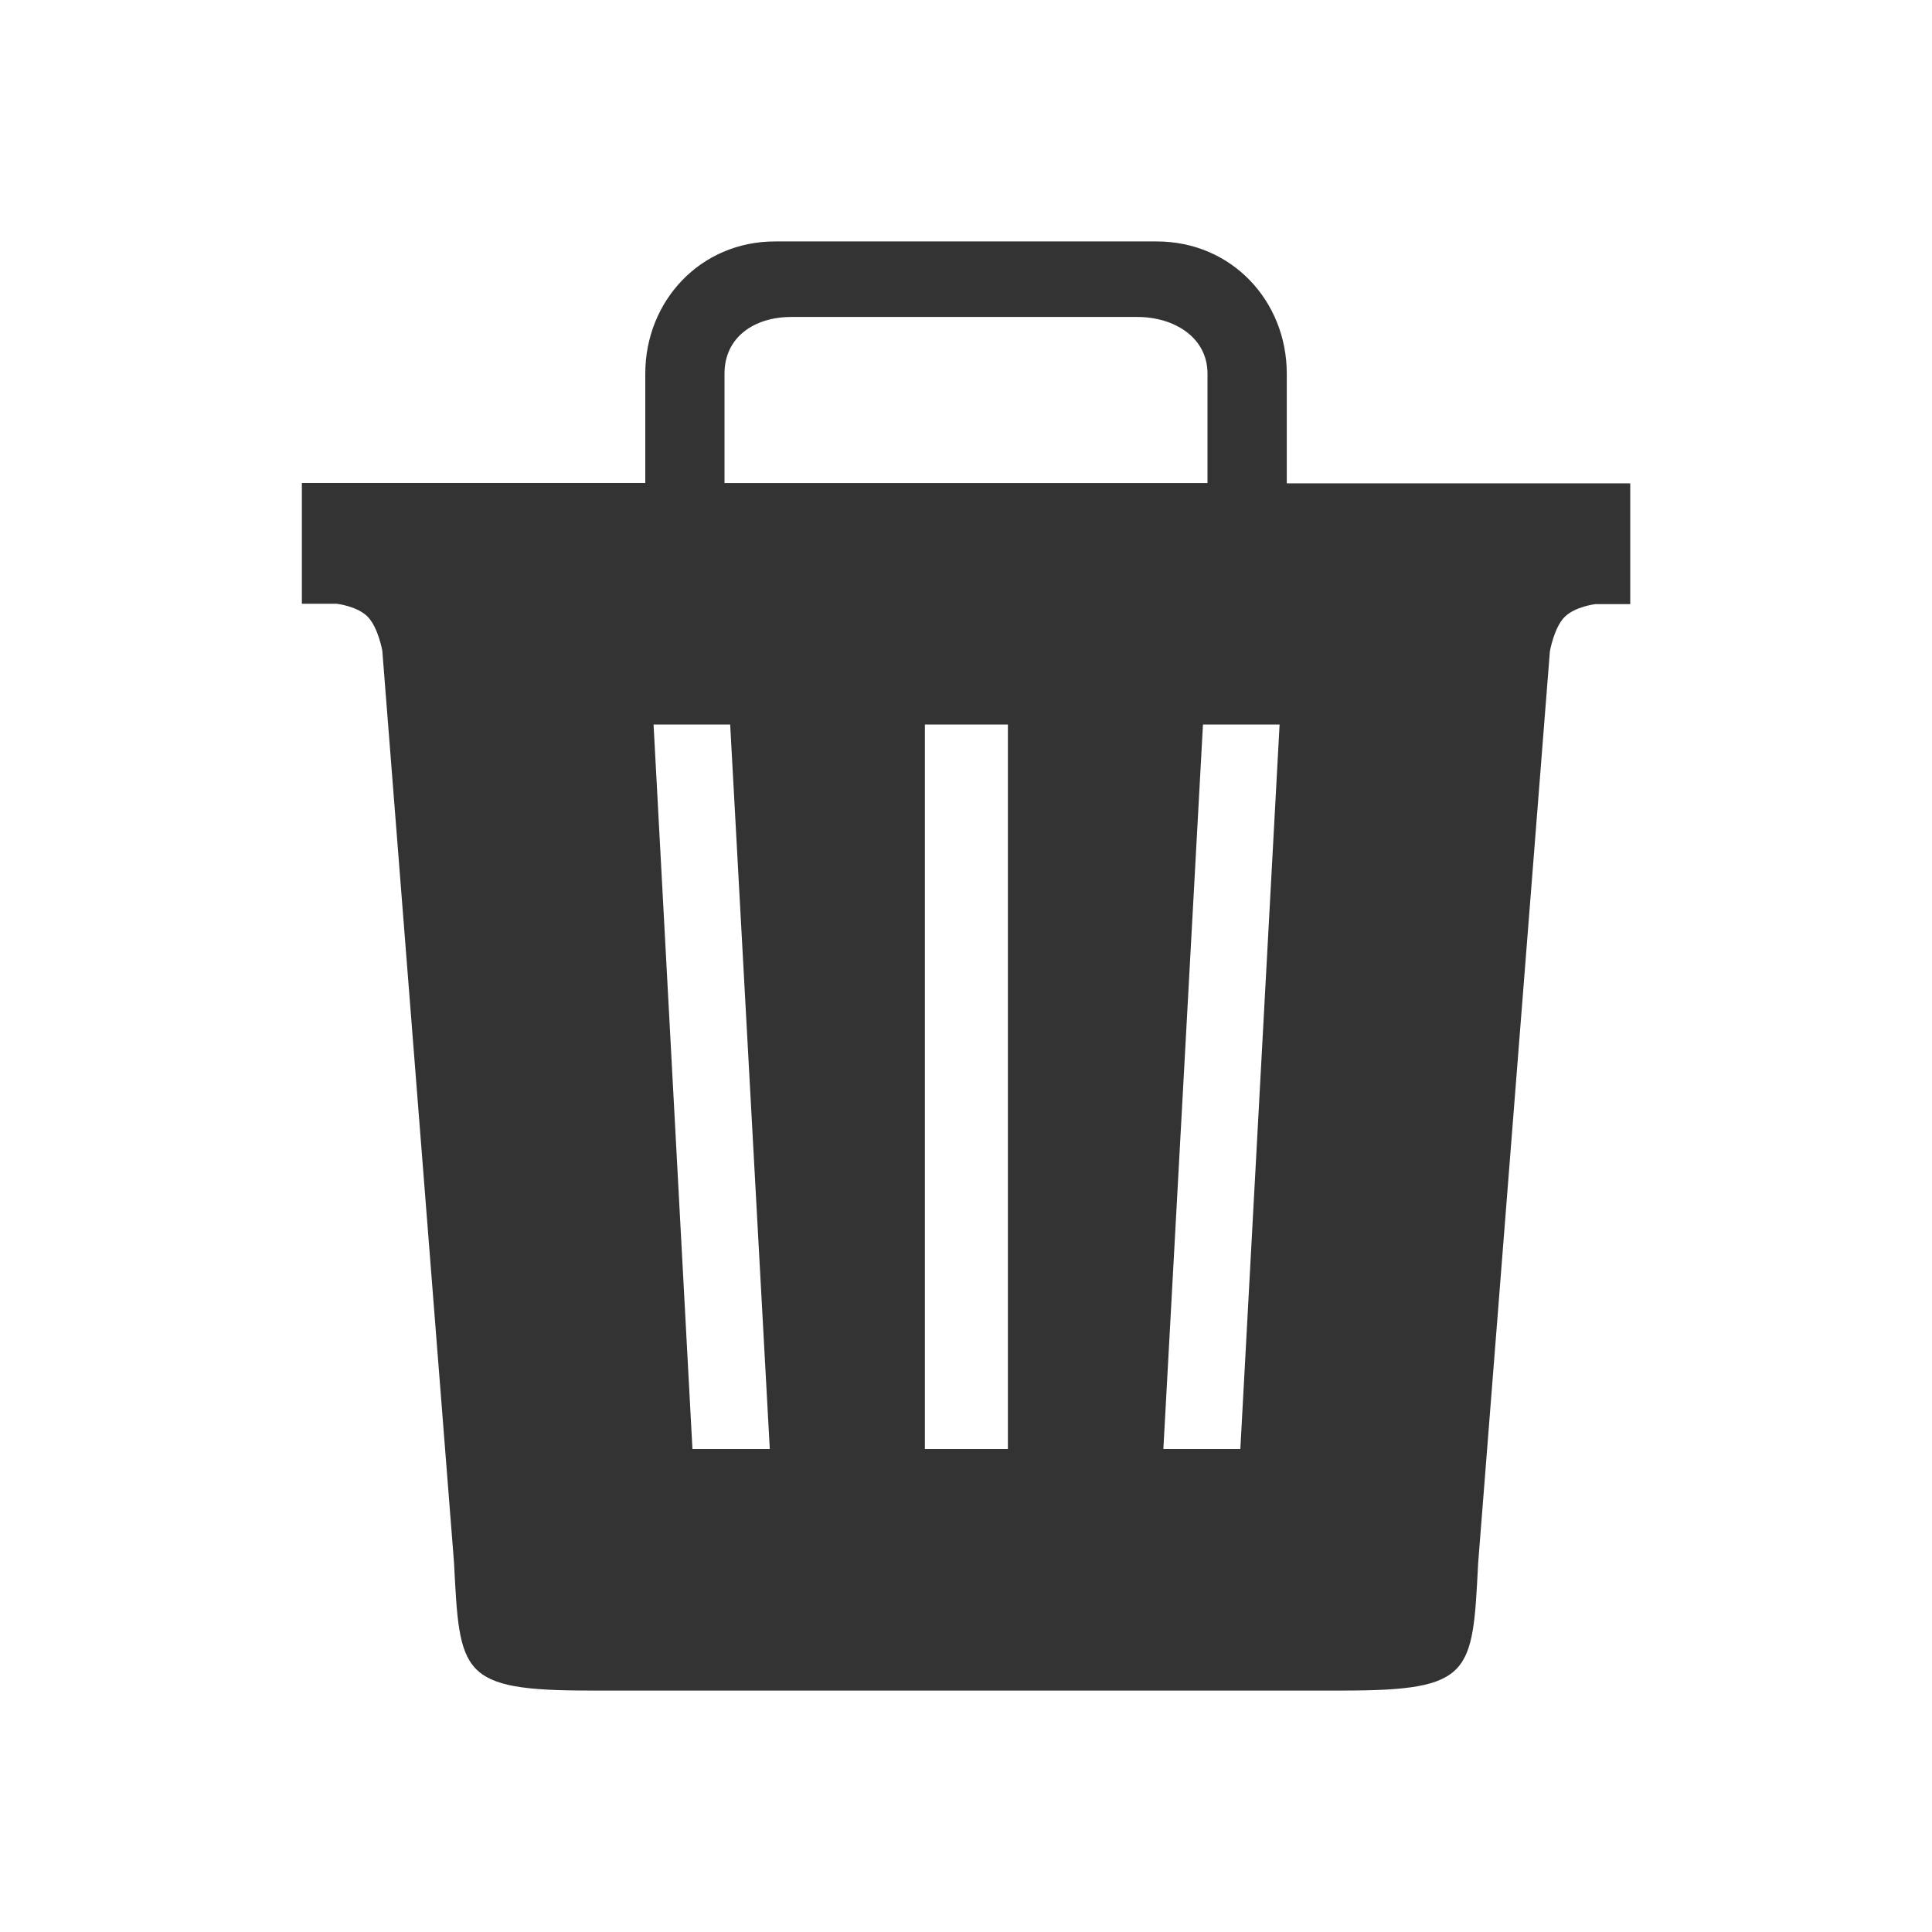 <?xml version="1.0" encoding="utf-8"?>
<!-- Generated by IcoMoon.io -->
<!DOCTYPE svg PUBLIC "-//W3C//DTD SVG 1.1//EN" "http://www.w3.org/Graphics/SVG/1.1/DTD/svg11.dtd">
<svg version="1.1" xmlns="http://www.w3.org/2000/svg" xmlns:xlink="http://www.w3.org/1999/xlink" width="32" height="32" viewBox="0 0 32 32">
<path fill="#333333" d="M21.313 8v-1.813c0-1.194-0.906-2.188-2.156-2.188h-6.319c-1.244 0-2.15 0.994-2.15 2.188v1.813h-5.688v2h0.575c0 0 0.338 0.037 0.513 0.213s0.244 0.563 0.244 0.563l1.188 15.106c0.094 1.837 0.094 2.119 2.25 2.119h12.463c2.156 0 2.156-0.275 2.25-2.113l1.188-15.1c0 0 0.069-0.394 0.244-0.569s0.512-0.213 0.512-0.213h0.575v-2h-5.688v-0.006zM12 6.188c0-0.6 0.488-0.938 1.106-0.938h5.731c0.619 0 1.163 0.344 1.163 0.938v1.813h-8v-1.813zM11.469 24l-0.644-12h1.269l0.656 12h-1.281zM16.694 24h-1.375v-12h1.375v12zM20.544 24h-1.275l0.656-12h1.269l-0.65 12z"></path>
</svg>
